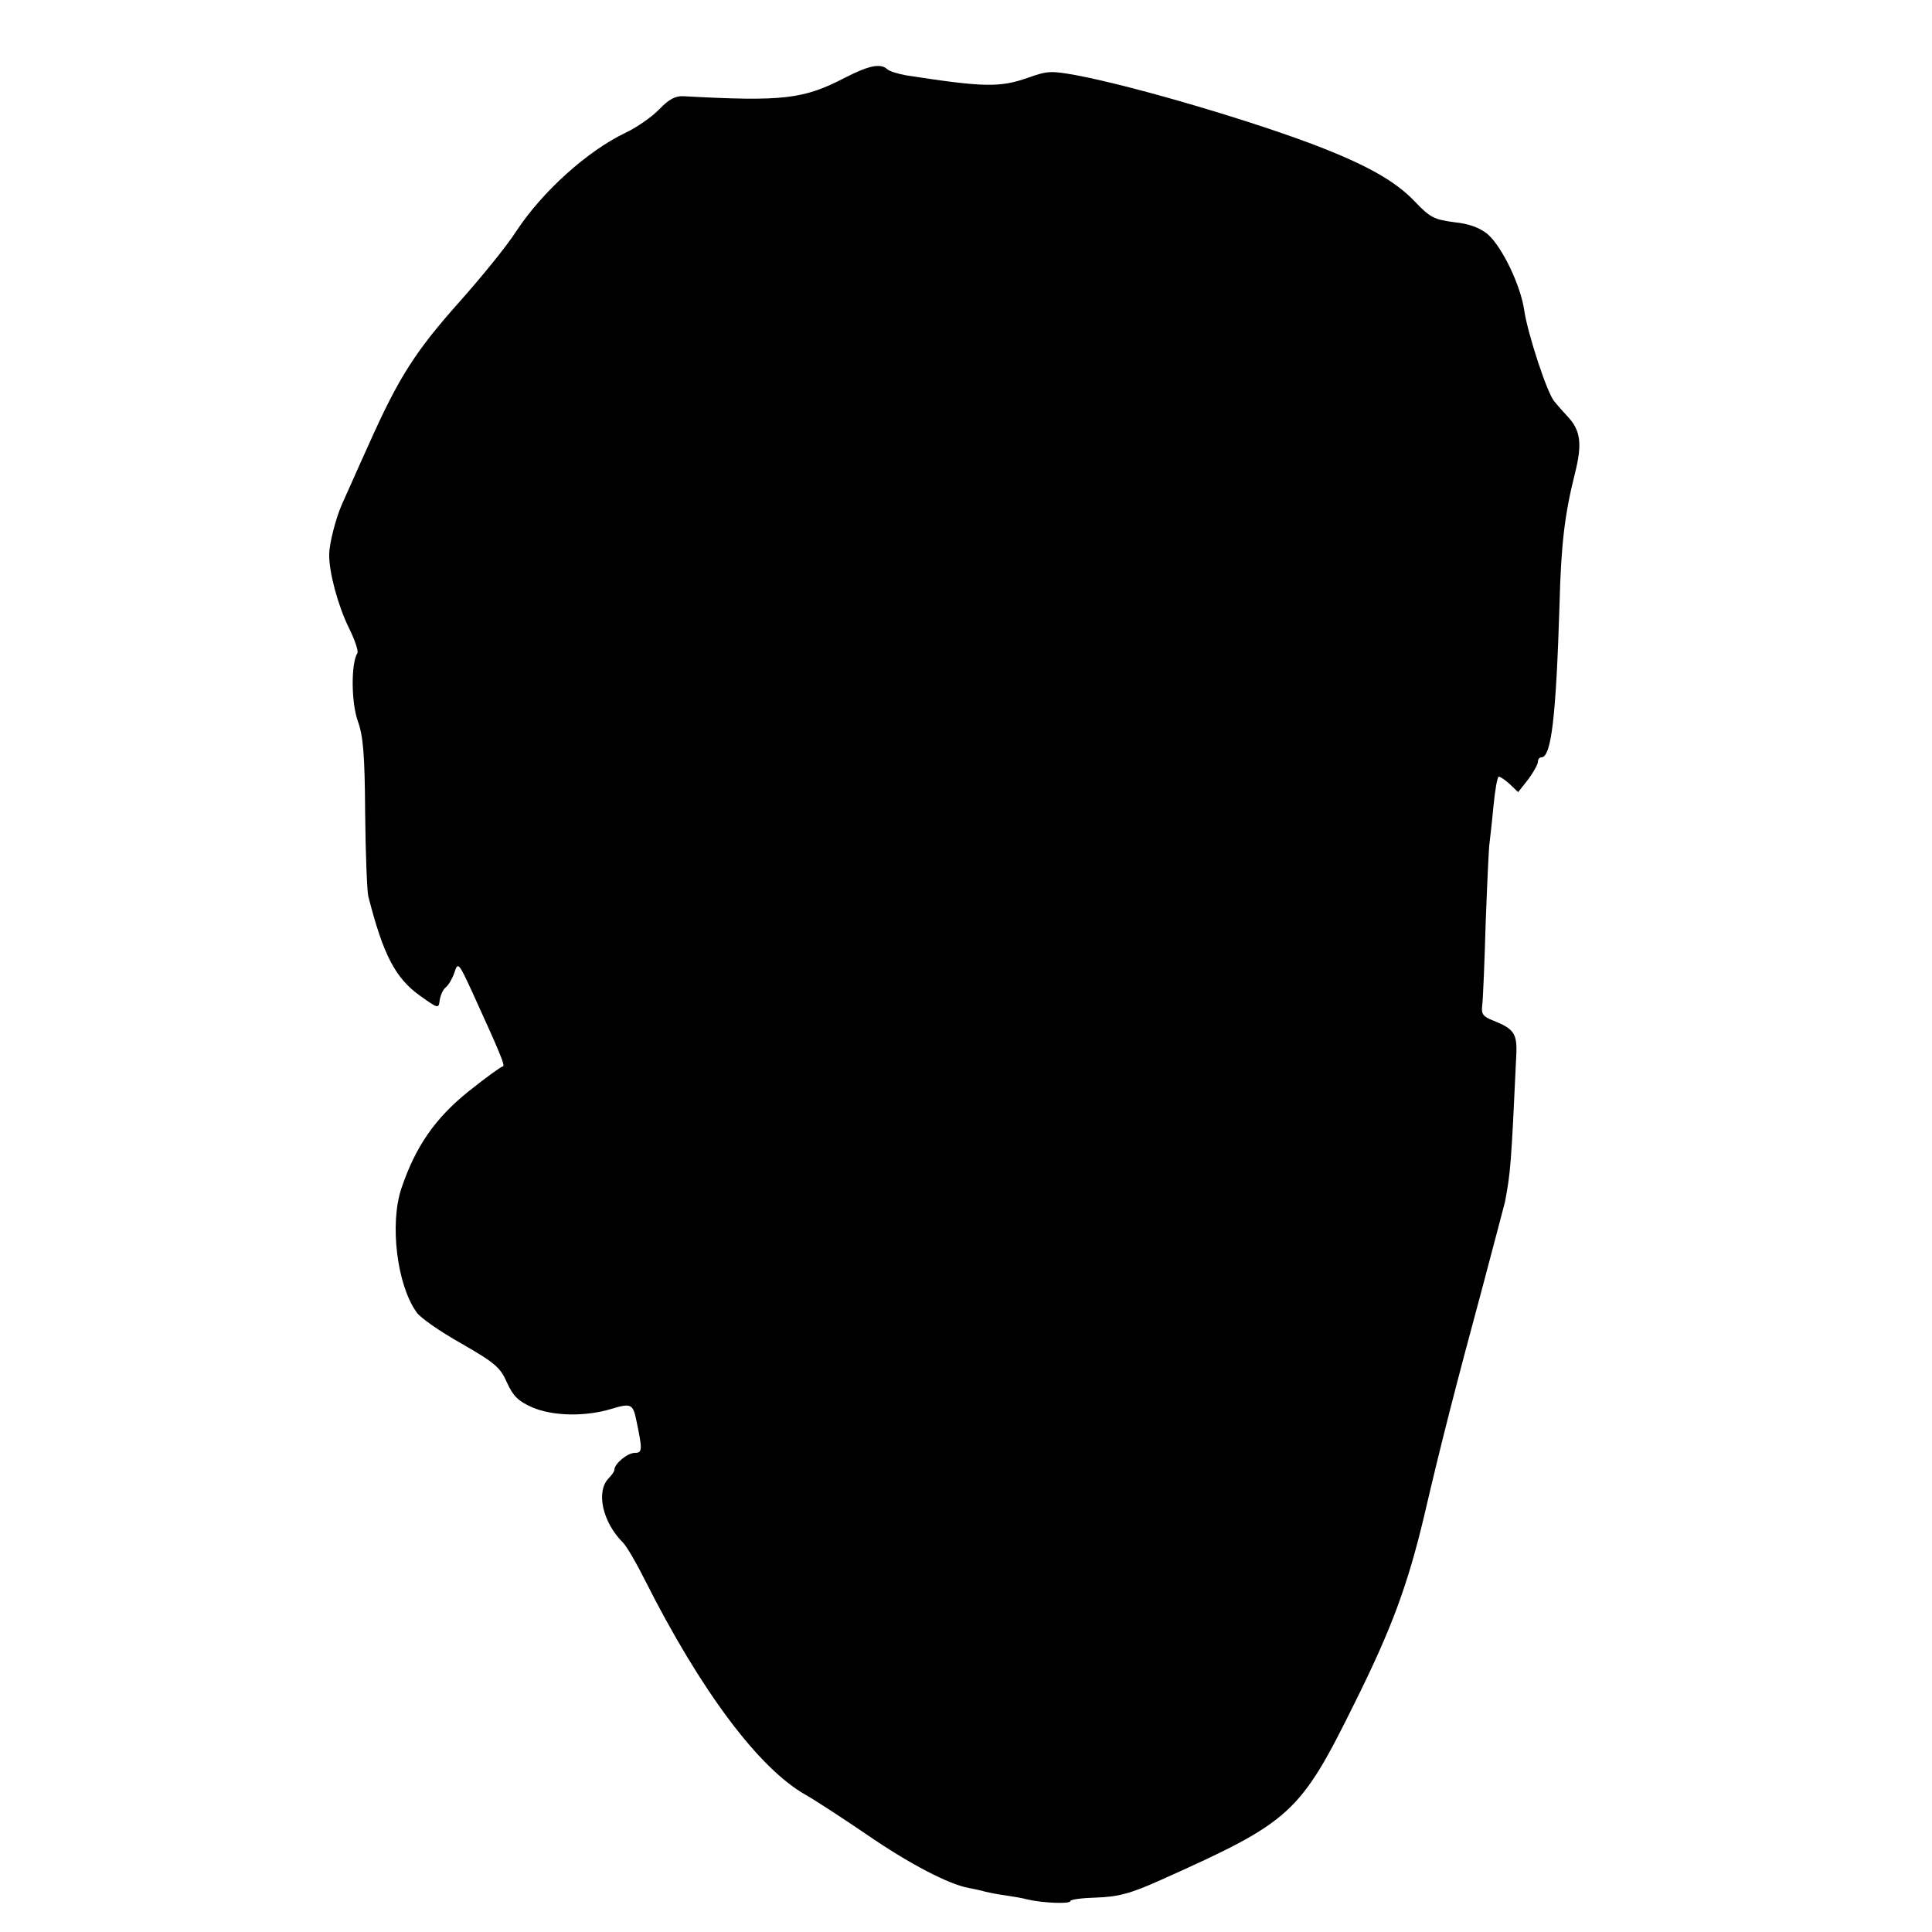 <?xml version="1.0" standalone="no"?>
<!DOCTYPE svg PUBLIC "-//W3C//DTD SVG 20010904//EN"
 "http://www.w3.org/TR/2001/REC-SVG-20010904/DTD/svg10.dtd">
<svg version="1.0" xmlns="http://www.w3.org/2000/svg"
 width="500pt" height="500pt" viewBox="0 0 500 500"
 preserveAspectRatio="xMidYMid meet">
<g transform="translate(0,500) scale(0.1,-0.1)"
fill="#000000" stroke="none">
<path d="M2187 4799 c-108 -56 -160 -62 -419 -48 -20 1 -37 -8 -61 -33 -19
-20 -59 -48 -89 -62 -98 -47 -215 -152 -283 -256 -23 -36 -88 -116 -144 -179
-116 -130 -159 -197 -237 -372 -31 -68 -61 -137 -69 -154 -16 -36 -33 -102
-33 -130 -1 -45 23 -133 50 -188 16 -32 26 -62 23 -67 -17 -27 -16 -129 1
-176 14 -39 18 -86 19 -239 1 -104 5 -201 8 -214 39 -153 70 -212 134 -258 48
-34 48 -34 51 -11 2 13 9 28 16 33 7 6 17 23 22 38 9 28 11 26 46 -50 72 -158
87 -193 79 -193 -4 0 -44 -29 -89 -65 -86 -69 -137 -143 -173 -250 -31 -91
-12 -250 39 -321 9 -14 61 -50 116 -81 87 -50 101 -62 118 -101 16 -35 29 -48
65 -64 53 -23 137 -25 206 -4 49 15 55 12 63 -26 17 -80 17 -88 -3 -88 -19 0
-53 -28 -53 -44 0 -4 -7 -14 -15 -22 -33 -34 -16 -113 37 -166 10 -10 35 -53
57 -97 144 -286 295 -488 416 -556 28 -16 98 -62 157 -102 110 -76 214 -130
265 -139 15 -3 35 -7 44 -10 9 -2 32 -7 50 -9 19 -3 45 -7 59 -11 39 -9 110
-12 110 -4 0 4 29 8 65 9 59 2 90 10 170 46 337 151 359 171 501 458 95 191
137 304 180 485 43 185 81 333 151 592 30 113 56 212 58 220 14 75 16 93 29
377 3 58 -5 70 -60 92 -26 10 -31 17 -28 39 2 15 6 112 9 216 4 104 8 196 10
205 1 9 6 51 10 94 4 42 10 77 14 77 4 0 17 -9 29 -20 l21 -20 26 33 c14 19
25 39 25 45 0 7 4 12 9 12 26 0 38 106 47 395 4 155 13 233 40 340 19 76 15
111 -19 147 -12 13 -28 31 -35 40 -19 23 -68 174 -77 233 -9 66 -58 167 -95
199 -21 17 -48 27 -87 31 -52 7 -62 12 -103 55 -48 50 -118 90 -240 138 -166
65 -480 158 -633 187 -66 12 -76 12 -126 -6 -74 -26 -114 -25 -316 6 -22 4
-44 11 -49 16 -17 16 -49 9 -109 -22z"/>
</g>
</svg>
